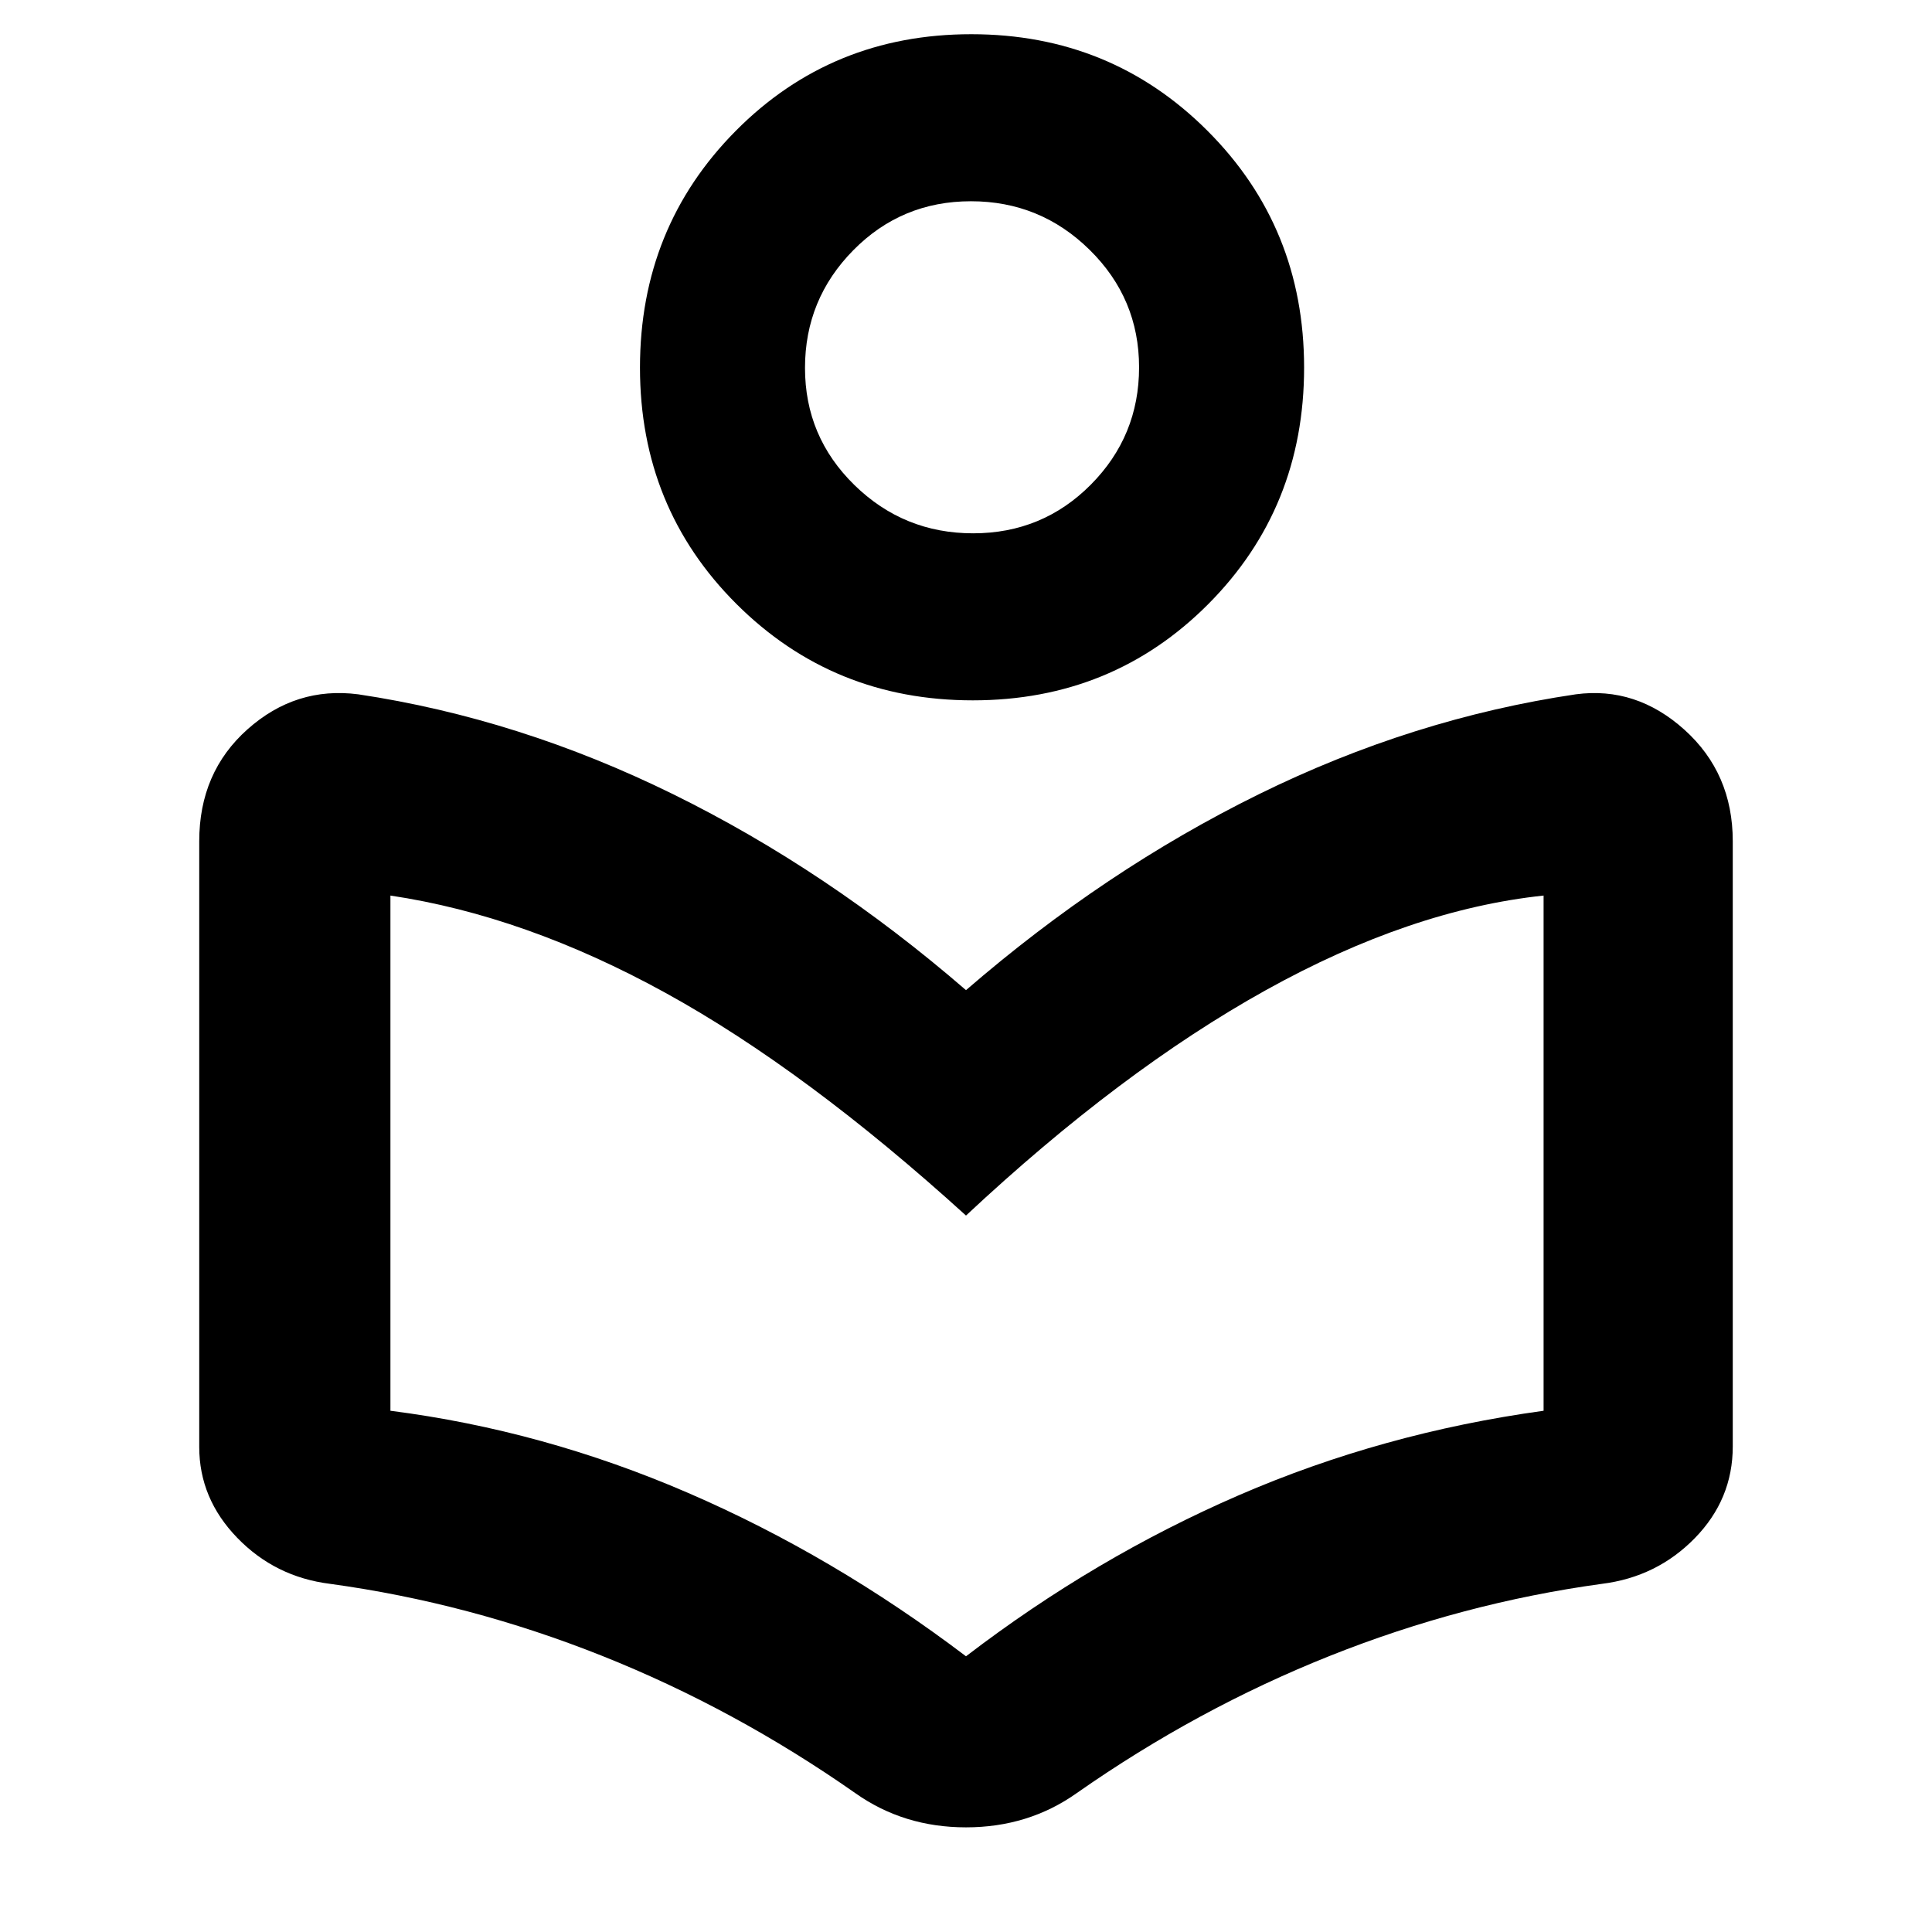 <svg xmlns="http://www.w3.org/2000/svg" width="48" height="48" viewBox="0 96 960 960"><path d="M425 987q-60-42-125.942-68.263Q233.116 892.474 164 883q-27.286-3.404-46.143-22.899T99 815V514q0-34.253 24-55.626Q147 437 178 441q80 12 156.5 49.656Q411 528.311 480 588q69-59.689 145.5-97.344Q702 453 783 441q30-4 54 17.615T861 514v300.729q0 26.271-18.857 45.569Q823.286 879.596 796 883q-69.116 9.474-135.058 35.737T535 987q-24 17-55 17t-55-17Zm55-68q64-49 135.5-80T767 797V541q-66 7-138 47T480 700q-79.594-72.276-149.297-110.638Q261 551 194 541v256q76.037 9.723 148.018 40.862Q414 869 480 919Zm3.381-475Q414 444 366 396.173q-48-47.828-48-117.5Q318 209 365.619 161q47.62-48 117-48Q552 113 600 161t48 117.673q0 69.672-47.619 117.5-47.62 47.827-117 47.827Zm.159-83Q518 361 542 336.841q24-24.16 24-58.328 0-34.168-24.54-58.34Q516.92 196 482.46 196T424 220.332q-24 24.332-24 58.5T424.54 337q24.54 24 59 24ZM482 277Zm-2 452Z"/></svg>